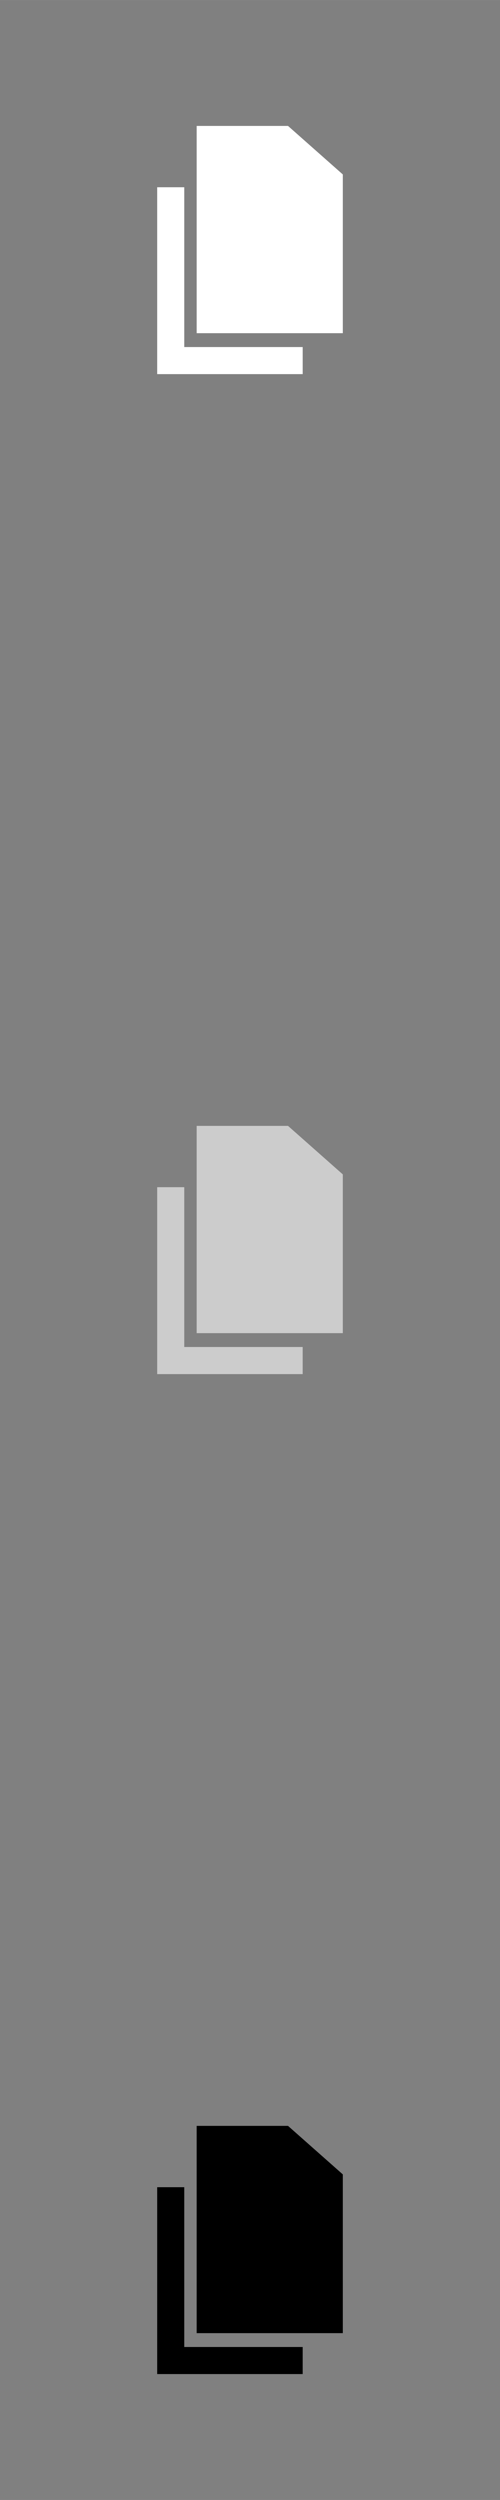 <svg xmlns="http://www.w3.org/2000/svg" xml:space="preserve" width="120.65mm" height="603.25mm" version="1.1" style="shape-rendering:geometricPrecision; text-rendering:geometricPrecision; image-rendering:optimizeQuality; fill-rule:evenodd; clip-rule:evenodd"
viewBox="0 0 9956 49779"
 xmlns:xlink="http://www.w3.org/1999/xlink">
 <rect x="0" y="0" width="9956" height="49779" fill="#808080" stroke="none"/>
 <!-- Created by: Treedbox, treedbox.com.br -->
 <defs>
  <style type="text/css">
   <![CDATA[
    .fil0 {fill:none}
    .fil3 {fill:#000}
    .fil2 {fill:#ccc}
    .fil1 {fill:#fff}
   ]]>
  </style>
 </defs>
 <g id="geo">
<rect class="fil0" width="9956" height="49779"/>
  <g id="_703411104">
   <polygon class="fil1" points="3130,3728 3669,3728 3669,6910 6027,6910 6027,7449 3130,7449 "/>
   <polygon class="fil1" points="3916,6634 6826,6634 6826,3473 5735,2507 3916,2507 "/>
  </g>
  <g id="_703406944">
   <polygon class="fil2" points="3130,23639 3669,23639 3669,26821 6027,26821 6027,27361 3130,27361 "/>
   <polygon class="fil2" points="3916,26545 6826,26545 6826,23384 5735,22418 3916,22418 "/>
  </g>
  <g id="_703421024">
   <polygon class="fil3" points="3130,43551 3669,43551 3669,46733 6027,46733 6027,47272 3130,47272 "/>
   <polygon class="fil3" points="3916,46457 6826,46457 6826,43296 5735,42330 3916,42330 "/>
  </g>
 </g>
</svg>